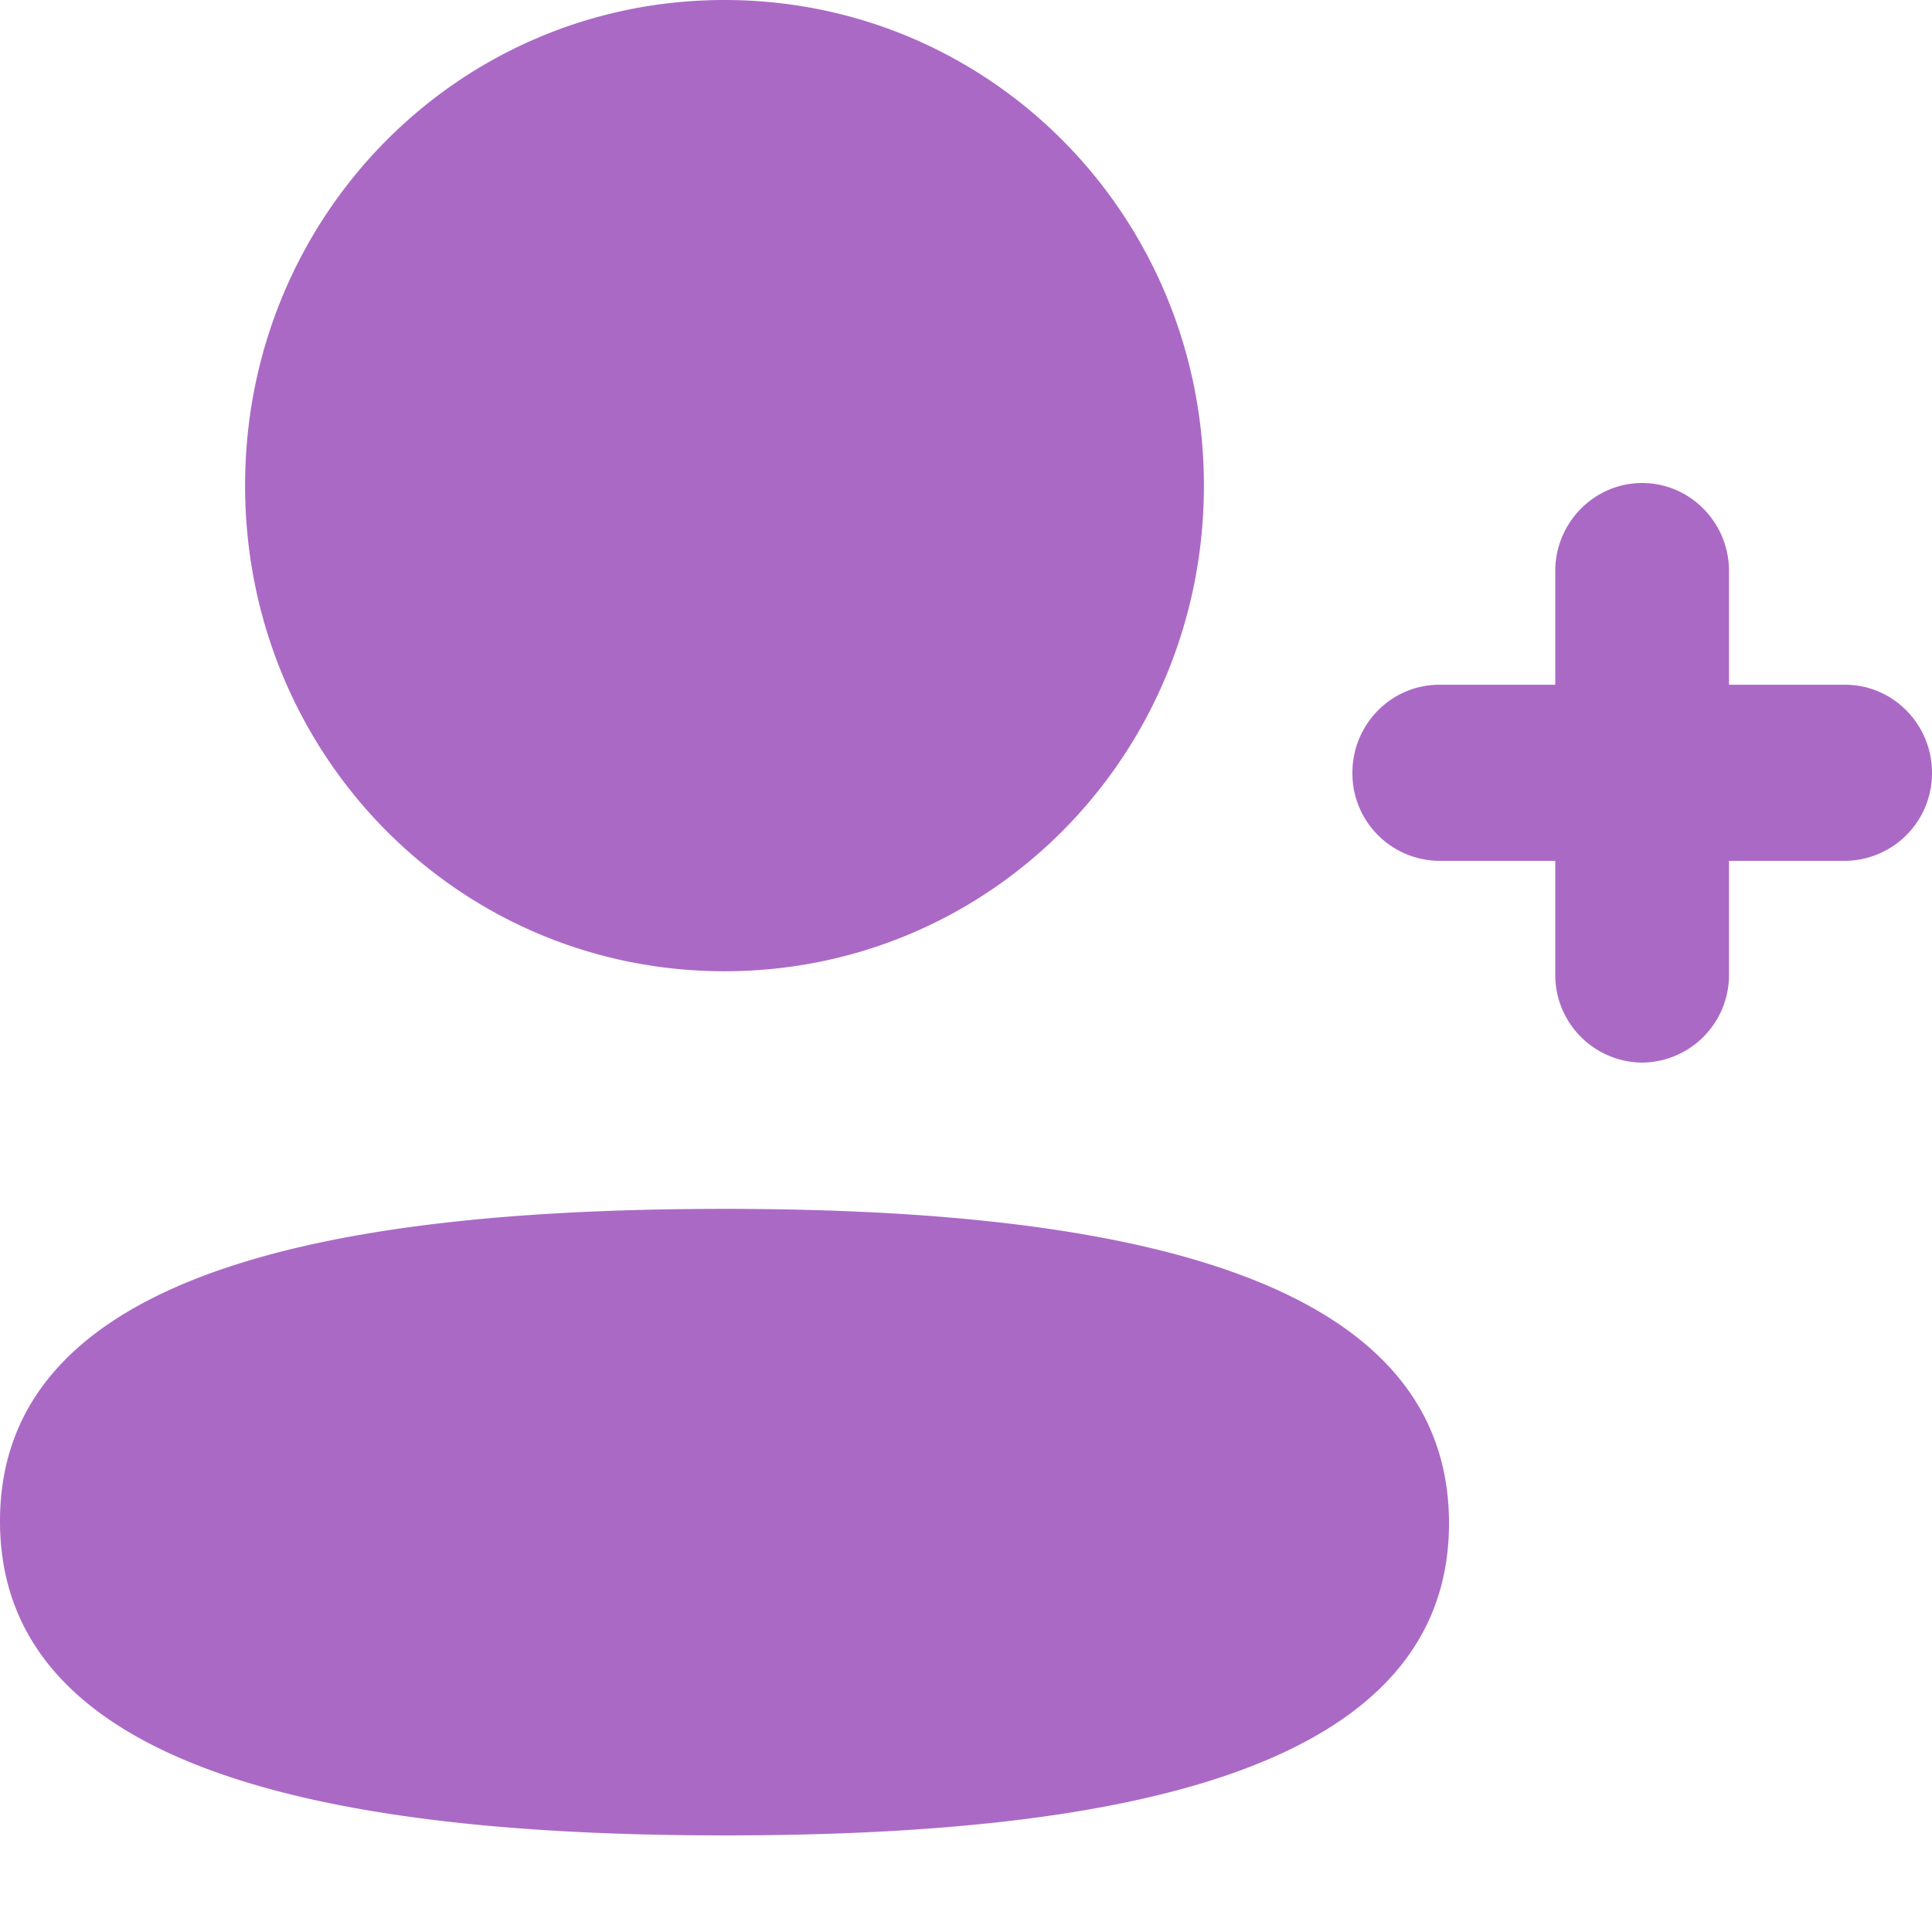<svg width="14" height="14" fill="none" xmlns="http://www.w3.org/2000/svg"><path d="M5.25 8.76c2.847 0 5.25.47 5.25 2.278 0 1.81-2.419 2.262-5.25 2.262-2.847 0-5.25-.47-5.25-2.277C0 9.213 2.418 8.76 5.25 8.76zM11.9 3.5c.347 0 .629.287.629.638v.824h.842c.346 0 .629.286.629.638a.635.635 0 0 1-.63.638h-.841v.824a.635.635 0 0 1-.63.638.635.635 0 0 1-.629-.638v-.824h-.84A.634.634 0 0 1 9.8 5.6c0-.352.282-.638.63-.638h.84v-.824c0-.351.283-.638.63-.638zM5.25 0c1.928 0 3.474 1.566 3.474 3.519S7.178 7.038 5.25 7.038c-1.928 0-3.474-1.566-3.474-3.52C1.776 1.567 3.322 0 5.25 0z" fill="#AB69C6"/></svg>